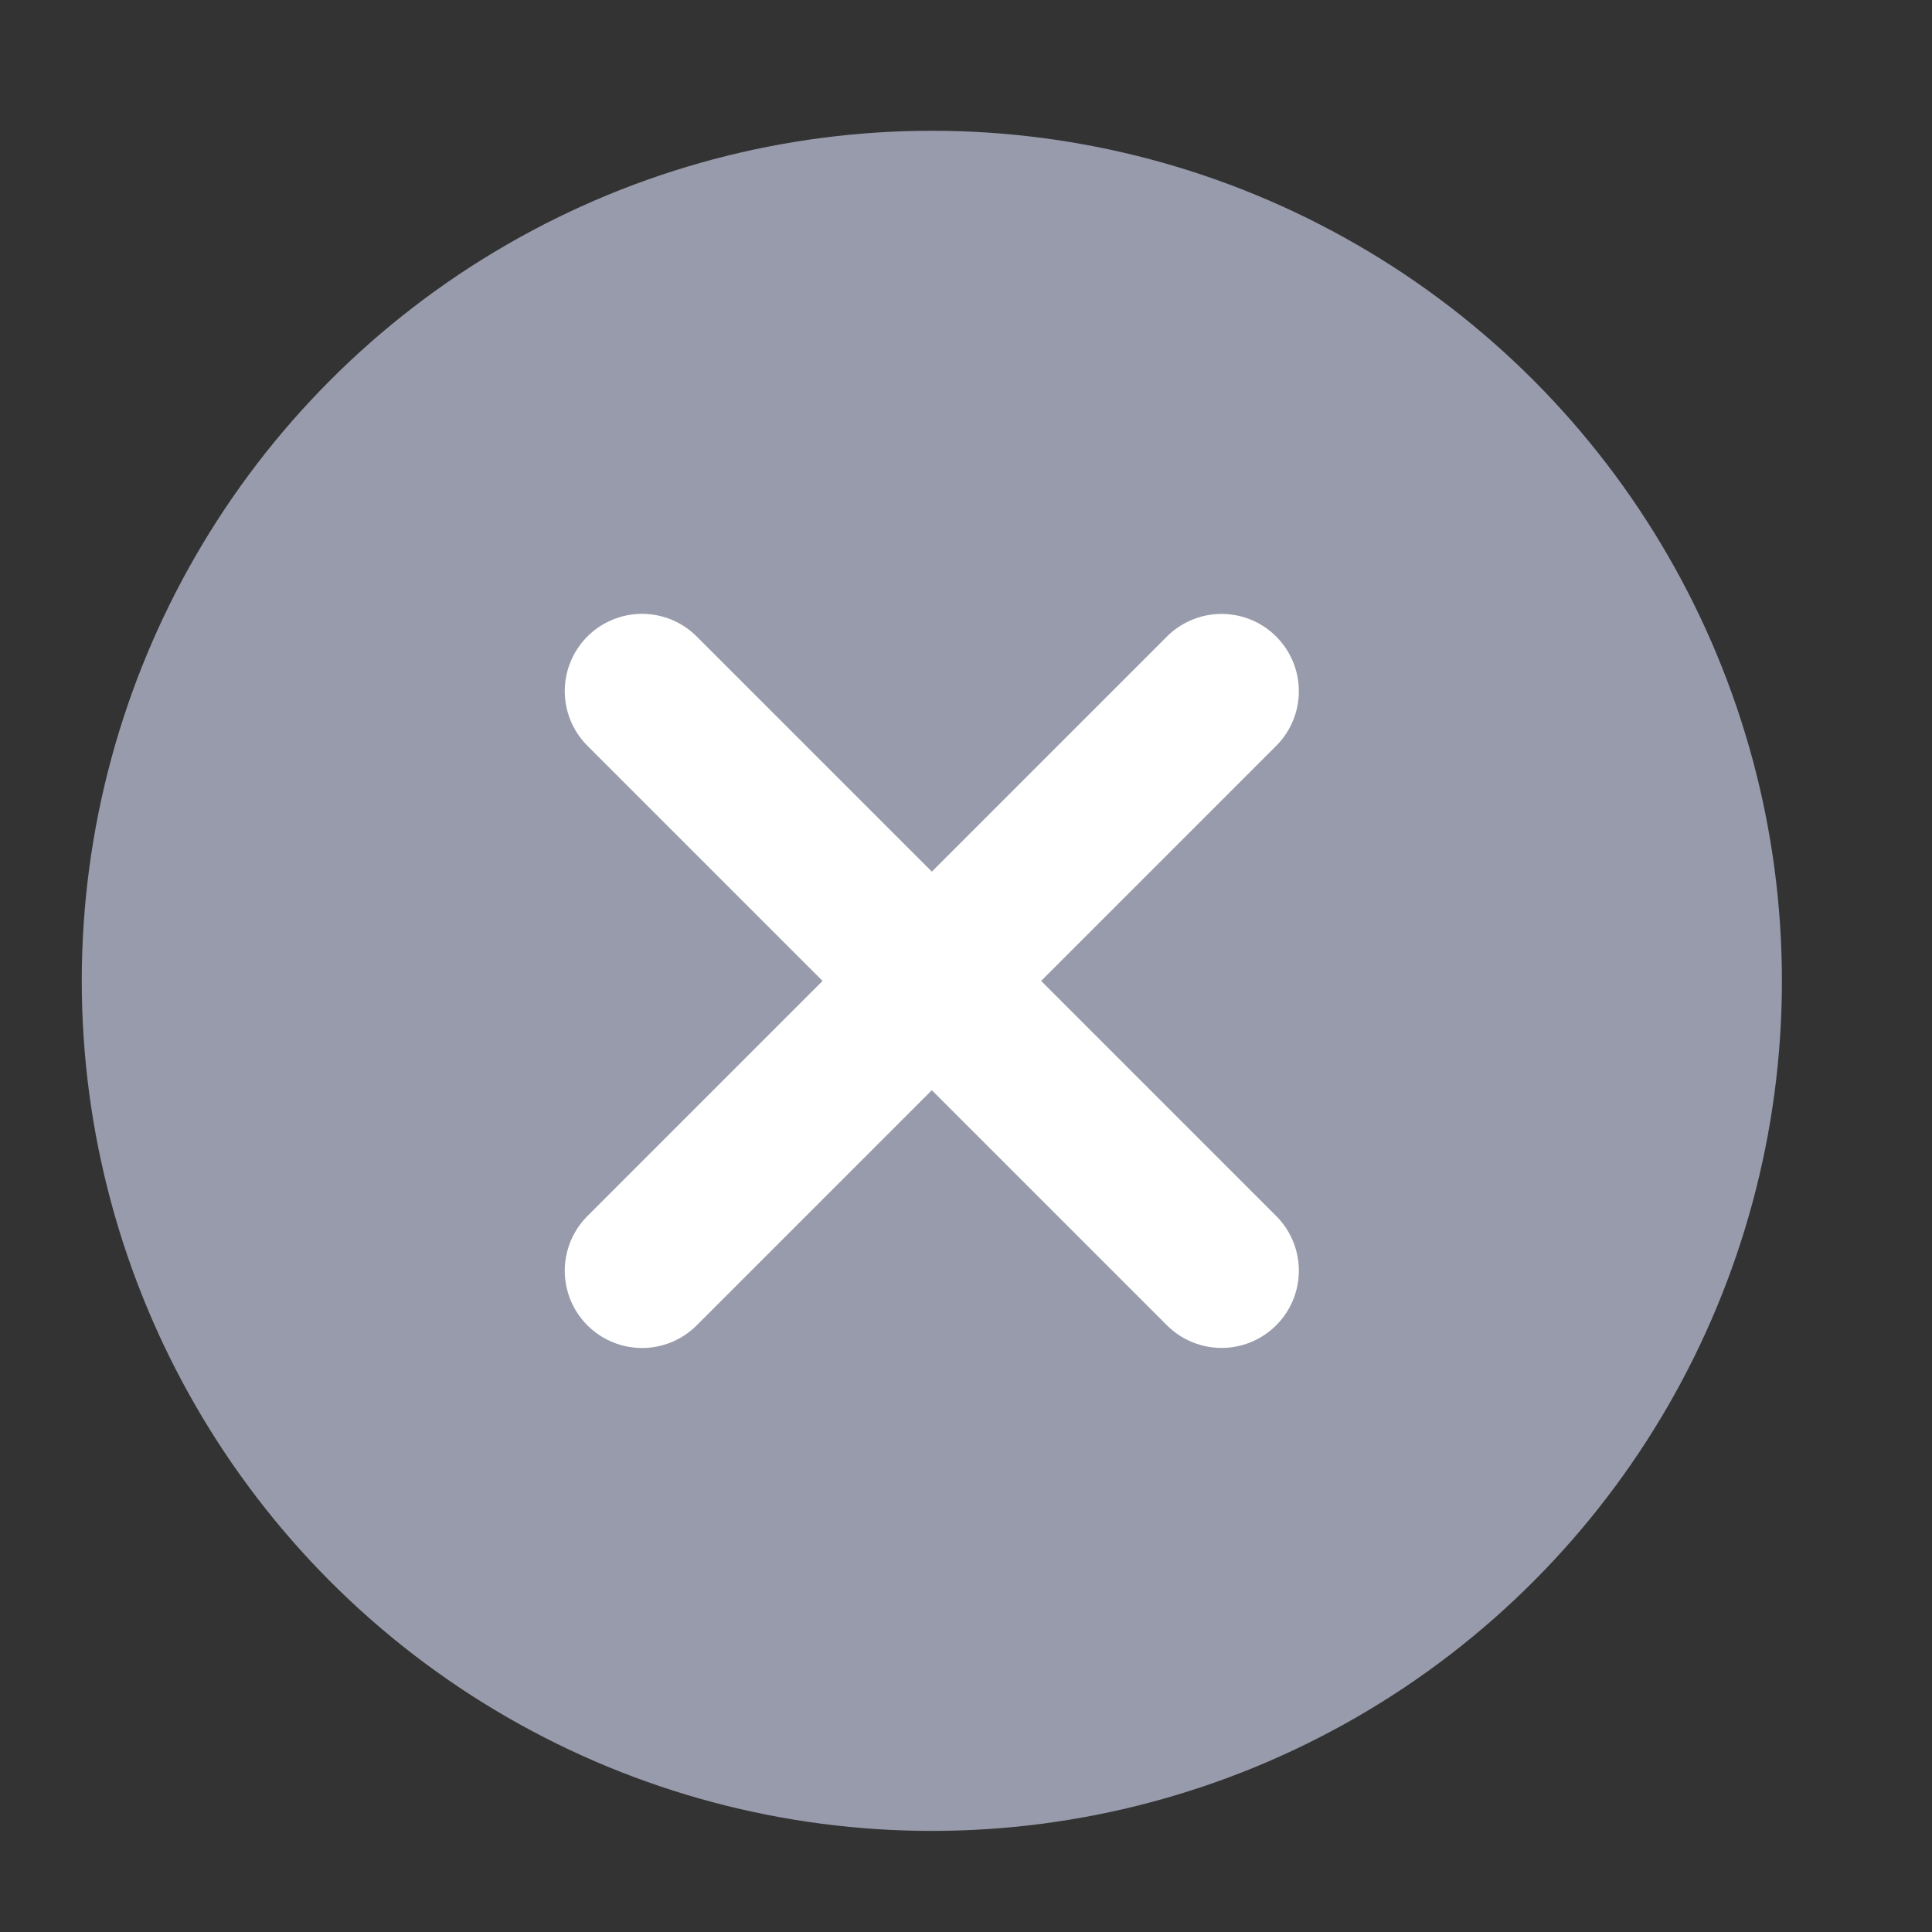 <svg width="25" height="25" viewBox="0 0 25 25" fill="none" xmlns="http://www.w3.org/2000/svg">
<rect x="0" y="0" width="25" height="25" fill="#333333" stroke="none"/>
<circle cx="12.058" cy="12.692" r="11" fill="#979BAB"/>
<path d="M8.308 8.943L15.807 16.442" stroke="white" stroke-width="2" stroke-linecap="round"/>
<path d="M8.308 16.443L15.807 8.944" stroke="white" stroke-width="2" stroke-linecap="round"/>
</svg>
